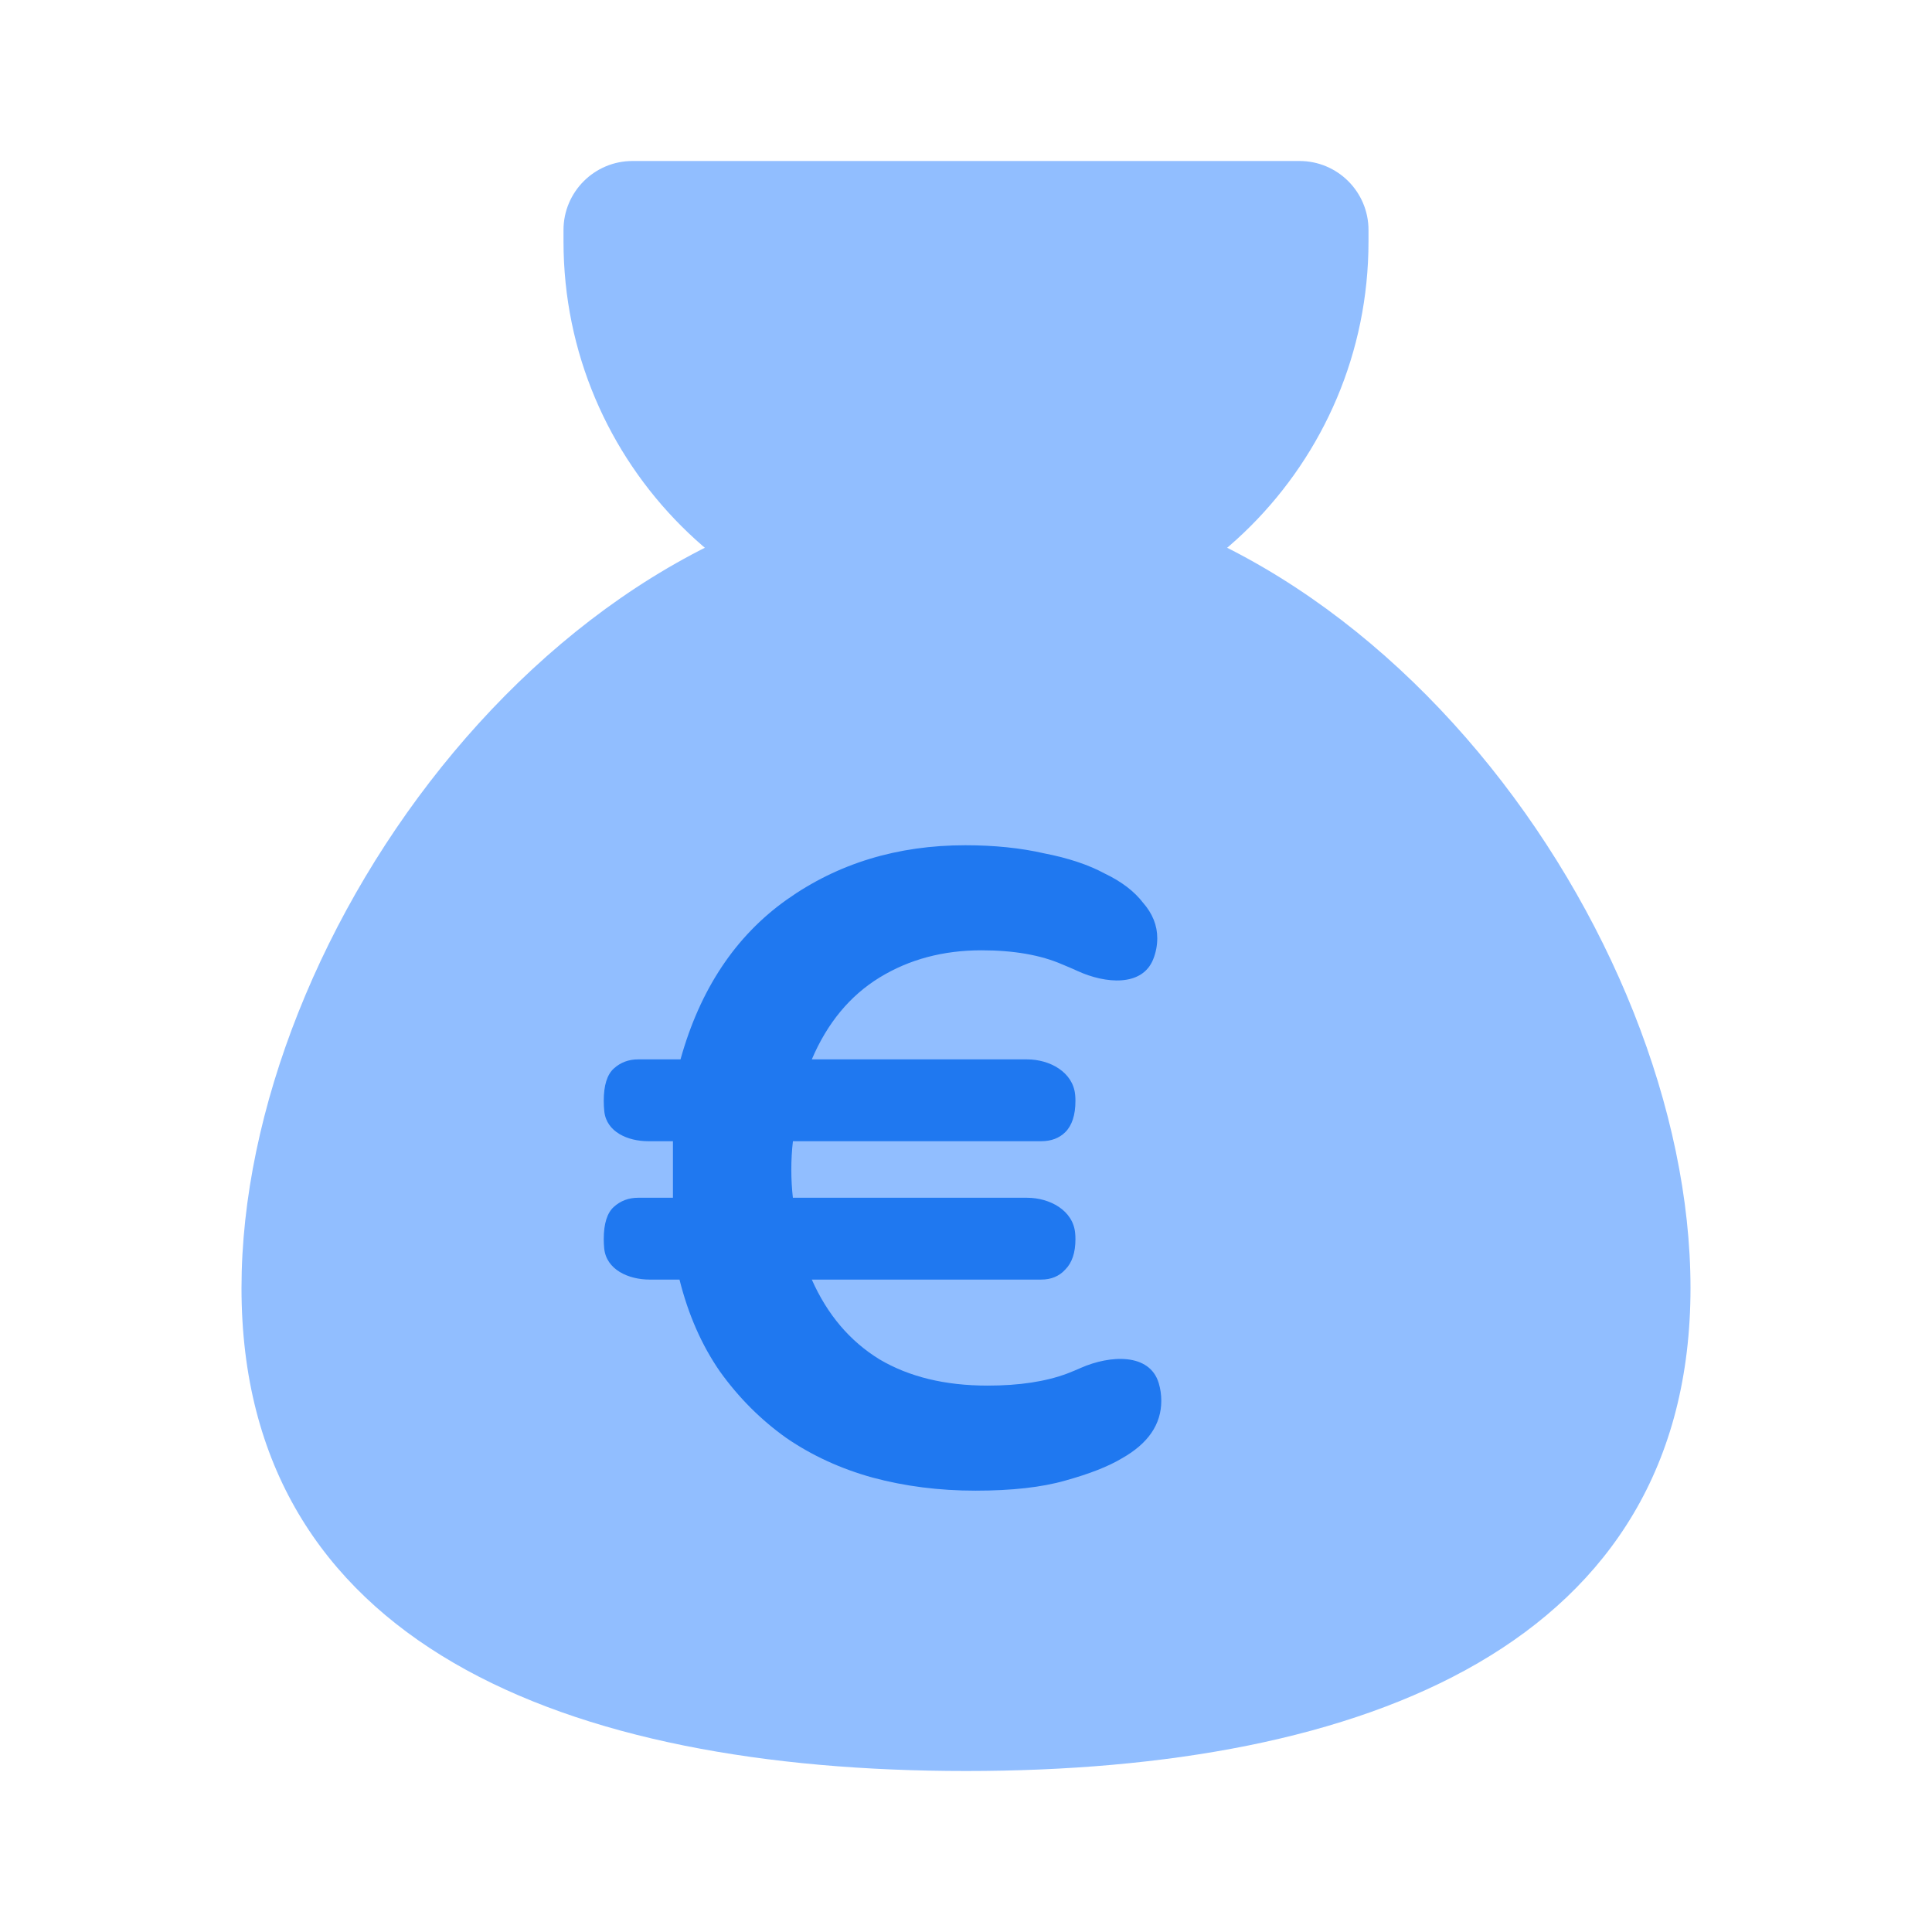 <svg viewBox="0 0 24 24" fill="none" xmlns="http://www.w3.org/2000/svg">



<g transform="matrix(0.5,0,0,0.5,0,0)"><path d="M14 5.714C14 4.768 14.768 4 15.714 4H32.286C33.233 4 34 4.768 34 5.714V6C34 11.523 29.523 16 24 16V16C18.477 16 14 11.523 14 6V5.714Z" fill="#91BEFF"></path><path d="M42 32C42 40.837 33.941 44 24 44C14.059 44 6 40.837 6 32C6 23.163 14.059 12 24 12C33.941 12 42 23.163 42 32Z" fill="#91BEFF"></path><path fill-rule="evenodd" clip-rule="evenodd" d="M21.851 33.773C21.115 33.321 20.554 32.66 20.169 31.791H25.866C26.117 31.791 26.317 31.707 26.468 31.54C26.635 31.372 26.719 31.121 26.719 30.787C26.719 30.738 26.717 30.688 26.712 30.639C26.663 30.073 26.084 29.758 25.516 29.758H19.699C19.673 29.53 19.66 29.297 19.66 29.061C19.66 28.821 19.673 28.584 19.7 28.353H25.866C26.117 28.353 26.317 28.277 26.468 28.127C26.635 27.959 26.719 27.7 26.719 27.349C26.719 27.3 26.717 27.251 26.712 27.202C26.66 26.636 26.084 26.32 25.516 26.32H20.169C20.554 25.417 21.115 24.739 21.851 24.287C22.587 23.836 23.432 23.61 24.385 23.61C25.188 23.61 25.857 23.727 26.393 23.961C26.523 24.014 26.651 24.069 26.776 24.126C27.459 24.439 28.382 24.524 28.654 23.825C28.717 23.664 28.752 23.491 28.752 23.309C28.752 22.991 28.634 22.698 28.4 22.43C28.183 22.146 27.865 21.903 27.447 21.703C27.045 21.485 26.543 21.318 25.941 21.201C25.355 21.067 24.703 21 23.984 21C22.294 21 20.814 21.452 19.542 22.355C18.271 23.259 17.392 24.58 16.907 26.32H15.853C15.619 26.32 15.418 26.395 15.251 26.546C15.084 26.696 15 26.964 15 27.349C15 27.442 15.005 27.53 15.014 27.614C15.069 28.122 15.595 28.353 16.106 28.353H16.719V29.758H15.853C15.619 29.758 15.418 29.833 15.251 29.984C15.084 30.134 15 30.402 15 30.787C15 30.865 15.004 30.941 15.011 31.014C15.062 31.543 15.611 31.791 16.142 31.791H16.882C17.099 32.66 17.434 33.422 17.886 34.074C18.354 34.727 18.906 35.279 19.542 35.73C20.178 36.165 20.889 36.491 21.675 36.709C22.478 36.926 23.331 37.035 24.235 37.035C25.138 37.035 25.883 36.952 26.468 36.784C27.07 36.617 27.539 36.433 27.873 36.232C28.526 35.864 28.852 35.387 28.852 34.802C28.852 34.649 28.83 34.503 28.789 34.365C28.564 33.609 27.579 33.666 26.857 33.983C26.747 34.032 26.634 34.079 26.518 34.124C25.983 34.325 25.322 34.425 24.536 34.425C23.482 34.425 22.587 34.208 21.851 33.773Z" fill="#1F78F0"></path></g></svg>